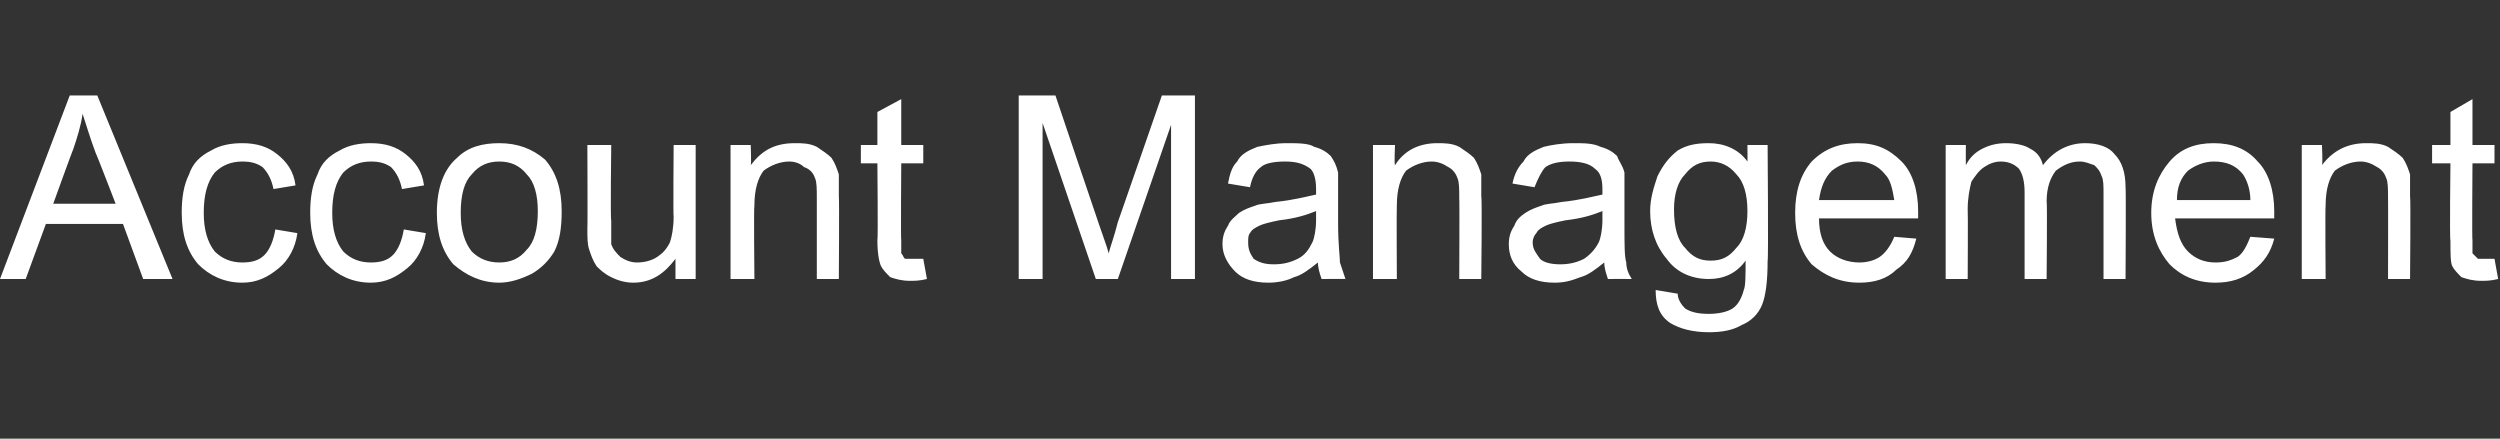 <?xml version="1.0" standalone="no"?><!DOCTYPE svg PUBLIC "-//W3C//DTD SVG 1.1//EN" "http://www.w3.org/Graphics/SVG/1.1/DTD/svg11.dtd"><svg xmlns="http://www.w3.org/2000/svg" version="1.1" width="136.2px" height="23.9px" viewBox="0 -5 136.2 23.9" style="top:-5px"><rect x="0" y="-5" width="136.2" height="23.9" fill="#333333" stroke="none"/>  <desc>Account Management</desc>  <defs/>  <g id="Polygon143830">    <path d="M 0 10.2 L 3.8 0.2 L 5.3 0.2 L 9.4 10.2 L 7.8 10.2 L 6.7 7.2 L 2.5 7.2 L 1.4 10.2 L 0 10.2 Z M 2.9 6.1 L 6.3 6.1 C 6.3 6.1 5.22 3.3 5.2 3.3 C 4.9 2.5 4.7 1.8 4.5 1.2 C 4.4 1.9 4.2 2.5 4 3.1 C 3.97 3.14 2.9 6.1 2.9 6.1 Z M 15 7.5 C 15 7.5 16.2 7.7 16.2 7.7 C 16.1 8.5 15.7 9.2 15.2 9.6 C 14.6 10.1 14 10.4 13.2 10.4 C 12.2 10.4 11.4 10 10.8 9.4 C 10.2 8.7 9.9 7.8 9.9 6.6 C 9.9 5.8 10 5.1 10.3 4.5 C 10.5 3.9 10.9 3.5 11.5 3.2 C 12 2.9 12.6 2.8 13.2 2.8 C 14 2.8 14.6 3 15.1 3.4 C 15.6 3.8 16 4.3 16.1 5.1 C 16.1 5.1 14.9 5.3 14.9 5.3 C 14.8 4.8 14.6 4.4 14.3 4.1 C 14 3.9 13.7 3.8 13.2 3.8 C 12.6 3.8 12.1 4 11.7 4.4 C 11.3 4.9 11.1 5.6 11.1 6.6 C 11.1 7.5 11.3 8.2 11.7 8.7 C 12.1 9.1 12.6 9.3 13.2 9.3 C 13.7 9.3 14.1 9.2 14.4 8.9 C 14.7 8.6 14.9 8.1 15 7.5 Z M 22 7.5 C 22 7.5 23.2 7.7 23.2 7.7 C 23.1 8.5 22.7 9.2 22.2 9.6 C 21.6 10.1 21 10.4 20.2 10.4 C 19.2 10.4 18.4 10 17.8 9.4 C 17.2 8.7 16.9 7.8 16.9 6.6 C 16.9 5.8 17 5.1 17.3 4.5 C 17.5 3.9 17.9 3.5 18.5 3.2 C 19 2.9 19.6 2.8 20.2 2.8 C 21 2.8 21.6 3 22.1 3.4 C 22.6 3.8 23 4.3 23.1 5.1 C 23.1 5.1 21.9 5.3 21.9 5.3 C 21.8 4.8 21.6 4.4 21.3 4.1 C 21 3.9 20.7 3.8 20.2 3.8 C 19.6 3.8 19.1 4 18.7 4.4 C 18.3 4.9 18.1 5.6 18.1 6.6 C 18.1 7.5 18.3 8.2 18.7 8.7 C 19.1 9.1 19.6 9.3 20.2 9.3 C 20.7 9.3 21.1 9.2 21.4 8.9 C 21.7 8.6 21.9 8.1 22 7.5 Z M 23.8 6.6 C 23.8 5.2 24.2 4.2 24.9 3.6 C 25.5 3 26.3 2.8 27.2 2.8 C 28.2 2.8 29 3.1 29.7 3.7 C 30.3 4.4 30.6 5.3 30.6 6.5 C 30.6 7.4 30.5 8.1 30.2 8.7 C 29.9 9.2 29.5 9.6 29 9.9 C 28.4 10.2 27.8 10.4 27.2 10.4 C 26.2 10.4 25.4 10 24.7 9.4 C 24.1 8.7 23.8 7.8 23.8 6.6 Z M 25.1 6.6 C 25.1 7.5 25.3 8.2 25.7 8.7 C 26.1 9.1 26.6 9.3 27.2 9.3 C 27.8 9.3 28.3 9.1 28.7 8.6 C 29.1 8.2 29.3 7.5 29.3 6.5 C 29.3 5.6 29.1 4.9 28.7 4.5 C 28.3 4 27.8 3.8 27.2 3.8 C 26.6 3.8 26.1 4 25.7 4.5 C 25.3 4.9 25.1 5.6 25.1 6.6 Z M 36.8 10.2 C 36.8 10.2 36.8 9.13 36.8 9.1 C 36.2 9.9 35.5 10.4 34.5 10.4 C 34.1 10.4 33.7 10.3 33.3 10.1 C 32.9 9.9 32.7 9.7 32.5 9.5 C 32.3 9.2 32.2 8.9 32.1 8.6 C 32 8.3 32 8 32 7.4 C 32.02 7.43 32 2.9 32 2.9 L 33.3 2.9 C 33.3 2.9 33.25 6.96 33.3 7 C 33.3 7.6 33.3 8 33.3 8.3 C 33.4 8.6 33.6 8.8 33.8 9 C 34.1 9.2 34.4 9.3 34.7 9.3 C 35.1 9.3 35.5 9.2 35.8 9 C 36.1 8.8 36.3 8.6 36.5 8.2 C 36.6 7.9 36.7 7.4 36.7 6.8 C 36.67 6.82 36.7 2.9 36.7 2.9 L 37.9 2.9 L 37.9 10.2 L 36.8 10.2 Z M 39.8 10.2 L 39.8 2.9 L 40.9 2.9 C 40.9 2.9 40.94 3.96 40.9 4 C 41.5 3.2 42.2 2.8 43.3 2.8 C 43.7 2.8 44.1 2.8 44.5 3 C 44.8 3.2 45.1 3.4 45.3 3.6 C 45.5 3.9 45.6 4.2 45.7 4.5 C 45.7 4.8 45.7 5.2 45.7 5.7 C 45.73 5.73 45.7 10.2 45.7 10.2 L 44.5 10.2 C 44.5 10.2 44.5 5.78 44.5 5.8 C 44.5 5.3 44.5 4.9 44.4 4.7 C 44.3 4.4 44.1 4.2 43.8 4.1 C 43.6 3.9 43.3 3.8 43 3.8 C 42.5 3.8 42 4 41.6 4.3 C 41.3 4.7 41.1 5.3 41.1 6.2 C 41.06 6.23 41.1 10.2 41.1 10.2 L 39.8 10.2 Z M 49.8 9.1 C 49.9 9.1 50.1 9.1 50.3 9.1 C 50.3 9.1 50.5 10.2 50.5 10.2 C 50.1 10.3 49.8 10.3 49.6 10.3 C 49.1 10.3 48.8 10.2 48.5 10.1 C 48.3 9.9 48.1 9.7 48 9.5 C 47.9 9.3 47.8 8.8 47.8 8.1 C 47.84 8.07 47.8 3.9 47.8 3.9 L 46.9 3.9 L 46.9 2.9 L 47.8 2.9 L 47.8 1.1 L 49.1 0.4 L 49.1 2.9 L 50.3 2.9 L 50.3 3.9 L 49.1 3.9 C 49.1 3.9 49.07 8.13 49.1 8.1 C 49.1 8.5 49.1 8.7 49.1 8.8 C 49.2 8.9 49.2 9 49.3 9.1 C 49.4 9.1 49.6 9.1 49.8 9.1 C 49.8 9.1 49.8 9.1 49.8 9.1 Z M 55.5 10.2 L 55.5 0.2 L 57.5 0.2 C 57.5 0.2 59.88 7.27 59.9 7.3 C 60.1 7.9 60.3 8.4 60.4 8.8 C 60.5 8.4 60.7 7.9 60.9 7.1 C 60.89 7.14 63.3 0.2 63.3 0.2 L 65.1 0.2 L 65.1 10.2 L 63.8 10.2 L 63.8 1.8 L 60.9 10.2 L 59.7 10.2 L 56.8 1.7 L 56.8 10.2 L 55.5 10.2 Z M 72 10.2 C 71.9 9.9 71.8 9.6 71.8 9.3 C 71.3 9.7 70.9 10 70.5 10.1 C 70.1 10.3 69.6 10.4 69.1 10.4 C 68.3 10.4 67.7 10.2 67.3 9.8 C 66.9 9.4 66.6 8.9 66.6 8.3 C 66.6 7.9 66.7 7.6 66.9 7.3 C 67 7 67.3 6.8 67.5 6.6 C 67.8 6.4 68.1 6.3 68.4 6.2 C 68.6 6.1 69 6.1 69.5 6 C 70.5 5.9 71.2 5.7 71.7 5.6 C 71.7 5.4 71.7 5.3 71.7 5.3 C 71.7 4.8 71.6 4.4 71.4 4.2 C 71 3.9 70.6 3.8 70 3.8 C 69.4 3.8 68.9 3.9 68.7 4.1 C 68.4 4.3 68.2 4.7 68.1 5.2 C 68.1 5.2 66.9 5 66.9 5 C 67 4.5 67.1 4.1 67.4 3.8 C 67.6 3.4 68 3.2 68.5 3 C 69 2.9 69.5 2.8 70.1 2.8 C 70.7 2.8 71.3 2.8 71.6 3 C 72 3.1 72.3 3.3 72.5 3.5 C 72.7 3.8 72.8 4 72.9 4.4 C 72.9 4.6 72.9 5 72.9 5.5 C 72.9 5.5 72.9 7.2 72.9 7.2 C 72.9 8.3 73 9 73 9.3 C 73.1 9.6 73.2 9.9 73.3 10.2 C 73.33 10.19 72 10.2 72 10.2 C 72 10.2 72.04 10.19 72 10.2 Z M 71.7 6.5 C 71.2 6.7 70.6 6.9 69.7 7 C 69.2 7.1 68.8 7.2 68.6 7.3 C 68.4 7.4 68.2 7.5 68.1 7.7 C 68 7.8 68 8 68 8.2 C 68 8.6 68.1 8.8 68.3 9.1 C 68.6 9.3 68.9 9.4 69.4 9.4 C 69.9 9.4 70.3 9.3 70.7 9.1 C 71.1 8.9 71.3 8.6 71.5 8.2 C 71.6 8 71.7 7.5 71.7 7 C 71.7 7 71.7 6.5 71.7 6.5 Z M 74.8 10.2 L 74.8 2.9 L 76 2.9 C 76 2.9 75.95 3.96 76 4 C 76.5 3.2 77.3 2.8 78.3 2.8 C 78.7 2.8 79.1 2.8 79.5 3 C 79.8 3.2 80.1 3.4 80.3 3.6 C 80.5 3.9 80.6 4.2 80.7 4.5 C 80.7 4.8 80.7 5.2 80.7 5.7 C 80.75 5.73 80.7 10.2 80.7 10.2 L 79.5 10.2 C 79.5 10.2 79.52 5.78 79.5 5.8 C 79.5 5.3 79.5 4.9 79.4 4.7 C 79.3 4.4 79.1 4.2 78.9 4.1 C 78.6 3.9 78.3 3.8 78 3.8 C 77.5 3.8 77 4 76.6 4.3 C 76.3 4.7 76.1 5.3 76.1 6.2 C 76.08 6.23 76.1 10.2 76.1 10.2 L 74.8 10.2 Z M 87.6 10.2 C 87.5 9.9 87.4 9.6 87.4 9.3 C 86.9 9.7 86.5 10 86.1 10.1 C 85.6 10.3 85.2 10.4 84.7 10.4 C 83.9 10.4 83.3 10.2 82.9 9.8 C 82.4 9.4 82.2 8.9 82.2 8.3 C 82.2 7.9 82.3 7.6 82.5 7.3 C 82.6 7 82.8 6.8 83.1 6.6 C 83.4 6.4 83.7 6.3 84 6.2 C 84.2 6.1 84.6 6.1 85.1 6 C 86.1 5.9 86.8 5.7 87.3 5.6 C 87.3 5.4 87.3 5.3 87.3 5.3 C 87.3 4.8 87.2 4.4 86.9 4.2 C 86.6 3.9 86.1 3.8 85.5 3.8 C 84.9 3.8 84.5 3.9 84.2 4.1 C 84 4.3 83.8 4.7 83.6 5.2 C 83.6 5.2 82.4 5 82.4 5 C 82.5 4.5 82.7 4.1 83 3.8 C 83.2 3.4 83.6 3.2 84.1 3 C 84.5 2.9 85.1 2.8 85.7 2.8 C 86.3 2.8 86.8 2.8 87.2 3 C 87.6 3.1 87.9 3.3 88.1 3.5 C 88.2 3.8 88.4 4 88.5 4.4 C 88.5 4.6 88.5 5 88.5 5.5 C 88.5 5.5 88.5 7.2 88.5 7.2 C 88.5 8.3 88.5 9 88.6 9.3 C 88.6 9.6 88.7 9.9 88.9 10.2 C 88.9 10.19 87.6 10.2 87.6 10.2 C 87.6 10.2 87.62 10.19 87.6 10.2 Z M 87.3 6.5 C 86.8 6.7 86.2 6.9 85.3 7 C 84.8 7.1 84.4 7.2 84.2 7.3 C 84 7.4 83.8 7.5 83.7 7.7 C 83.6 7.8 83.5 8 83.5 8.2 C 83.5 8.6 83.7 8.8 83.9 9.1 C 84.1 9.3 84.5 9.4 85 9.4 C 85.5 9.4 85.9 9.3 86.3 9.1 C 86.6 8.9 86.9 8.6 87.1 8.2 C 87.2 8 87.3 7.5 87.3 7 C 87.3 7 87.3 6.5 87.3 6.5 Z M 90.2 10.8 C 90.2 10.8 91.4 11 91.4 11 C 91.4 11.3 91.6 11.6 91.8 11.8 C 92.1 12 92.5 12.1 93.1 12.1 C 93.6 12.1 94.1 12 94.4 11.8 C 94.7 11.6 94.9 11.2 95 10.8 C 95.1 10.6 95.1 10 95.1 9.2 C 94.6 9.9 93.9 10.2 93.1 10.2 C 92.1 10.2 91.3 9.8 90.8 9.1 C 90.2 8.4 89.9 7.5 89.9 6.5 C 89.9 5.8 90.1 5.2 90.3 4.6 C 90.6 4 90.9 3.6 91.4 3.2 C 91.9 2.9 92.4 2.8 93.1 2.8 C 93.9 2.8 94.7 3.1 95.2 3.8 C 95.21 3.81 95.2 2.9 95.2 2.9 L 96.3 2.9 C 96.3 2.9 96.35 9.21 96.3 9.2 C 96.3 10.3 96.2 11.1 96 11.6 C 95.8 12.1 95.4 12.5 94.9 12.7 C 94.4 13 93.8 13.1 93.1 13.1 C 92.2 13.1 91.5 12.9 91 12.6 C 90.4 12.2 90.2 11.6 90.2 10.8 Z M 91.2 6.4 C 91.2 7.4 91.4 8.1 91.8 8.5 C 92.2 9 92.6 9.2 93.2 9.2 C 93.8 9.2 94.2 9 94.6 8.5 C 95 8.1 95.2 7.4 95.2 6.5 C 95.2 5.6 95 4.9 94.6 4.5 C 94.2 4 93.7 3.8 93.2 3.8 C 92.6 3.8 92.2 4 91.8 4.5 C 91.4 4.9 91.2 5.6 91.2 6.4 Z M 103.2 7.9 C 103.2 7.9 104.4 8 104.4 8 C 104.2 8.8 103.9 9.3 103.3 9.7 C 102.8 10.2 102.1 10.4 101.3 10.4 C 100.2 10.4 99.4 10 98.7 9.4 C 98.1 8.7 97.8 7.8 97.8 6.6 C 97.8 5.4 98.1 4.5 98.7 3.8 C 99.4 3.1 100.2 2.8 101.2 2.8 C 102.2 2.8 102.9 3.1 103.6 3.8 C 104.2 4.4 104.5 5.4 104.5 6.5 C 104.5 6.6 104.5 6.7 104.5 6.9 C 104.5 6.9 99.1 6.9 99.1 6.9 C 99.1 7.7 99.3 8.3 99.7 8.7 C 100.1 9.1 100.7 9.3 101.3 9.3 C 101.7 9.3 102.1 9.2 102.4 9 C 102.7 8.8 103 8.4 103.2 7.9 Z M 99.1 5.9 C 99.1 5.9 103.2 5.9 103.2 5.9 C 103.1 5.3 103 4.8 102.7 4.5 C 102.3 4 101.8 3.8 101.2 3.8 C 100.6 3.8 100.2 4 99.8 4.3 C 99.4 4.7 99.2 5.2 99.1 5.9 Z M 106 10.2 L 106 2.9 L 107.1 2.9 C 107.1 2.9 107.09 3.95 107.1 4 C 107.3 3.6 107.6 3.3 108 3.1 C 108.4 2.9 108.8 2.8 109.3 2.8 C 109.8 2.8 110.3 2.9 110.6 3.1 C 111 3.3 111.2 3.6 111.3 4 C 111.9 3.2 112.7 2.8 113.6 2.8 C 114.3 2.8 114.9 3 115.2 3.4 C 115.6 3.8 115.8 4.4 115.8 5.2 C 115.83 5.21 115.8 10.2 115.8 10.2 L 114.6 10.2 C 114.6 10.2 114.6 5.62 114.6 5.6 C 114.6 5.1 114.6 4.8 114.5 4.6 C 114.4 4.3 114.3 4.2 114.1 4 C 113.8 3.9 113.6 3.8 113.3 3.8 C 112.8 3.8 112.4 4 112 4.3 C 111.7 4.7 111.5 5.2 111.5 6 C 111.54 5.97 111.5 10.2 111.5 10.2 L 110.3 10.2 C 110.3 10.2 110.3 5.48 110.3 5.5 C 110.3 4.9 110.2 4.5 110 4.2 C 109.8 4 109.5 3.8 109 3.8 C 108.7 3.8 108.4 3.9 108.1 4.1 C 107.8 4.3 107.6 4.6 107.4 4.9 C 107.3 5.3 107.2 5.8 107.2 6.4 C 107.22 6.43 107.2 10.2 107.2 10.2 L 106 10.2 Z M 122.6 7.9 C 122.6 7.9 123.9 8 123.9 8 C 123.7 8.8 123.3 9.3 122.8 9.7 C 122.2 10.2 121.5 10.4 120.7 10.4 C 119.6 10.4 118.8 10 118.2 9.4 C 117.6 8.7 117.2 7.8 117.2 6.6 C 117.2 5.4 117.6 4.5 118.2 3.8 C 118.8 3.1 119.6 2.8 120.6 2.8 C 121.6 2.8 122.4 3.1 123 3.8 C 123.6 4.4 123.9 5.4 123.9 6.5 C 123.9 6.6 123.9 6.7 123.9 6.9 C 123.9 6.9 118.5 6.9 118.5 6.9 C 118.6 7.7 118.8 8.3 119.2 8.7 C 119.6 9.1 120.1 9.3 120.7 9.3 C 121.2 9.3 121.5 9.2 121.9 9 C 122.2 8.8 122.4 8.4 122.6 7.9 Z M 118.6 5.9 C 118.6 5.9 122.6 5.9 122.6 5.9 C 122.6 5.3 122.4 4.8 122.2 4.5 C 121.8 4 121.3 3.8 120.6 3.8 C 120.1 3.8 119.6 4 119.2 4.3 C 118.8 4.7 118.6 5.2 118.6 5.9 Z M 125.4 10.2 L 125.4 2.9 L 126.5 2.9 C 126.5 2.9 126.55 3.96 126.5 4 C 127.1 3.2 127.9 2.8 128.9 2.8 C 129.3 2.8 129.7 2.8 130.1 3 C 130.4 3.2 130.7 3.4 130.9 3.6 C 131.1 3.9 131.2 4.2 131.3 4.5 C 131.3 4.8 131.3 5.2 131.3 5.7 C 131.34 5.73 131.3 10.2 131.3 10.2 L 130.1 10.2 C 130.1 10.2 130.11 5.78 130.1 5.8 C 130.1 5.3 130.1 4.9 130 4.7 C 129.9 4.4 129.7 4.2 129.5 4.1 C 129.2 3.9 128.9 3.8 128.6 3.8 C 128.1 3.8 127.6 4 127.2 4.3 C 126.9 4.7 126.7 5.3 126.7 6.2 C 126.67 6.23 126.7 10.2 126.7 10.2 L 125.4 10.2 Z M 135.4 9.1 C 135.5 9.1 135.7 9.1 135.9 9.1 C 135.9 9.1 136.1 10.2 136.1 10.2 C 135.7 10.3 135.4 10.3 135.2 10.3 C 134.7 10.3 134.4 10.2 134.1 10.1 C 133.9 9.9 133.7 9.7 133.6 9.5 C 133.5 9.3 133.5 8.8 133.5 8.1 C 133.45 8.07 133.5 3.9 133.5 3.9 L 132.5 3.9 L 132.5 2.9 L 133.5 2.9 L 133.5 1.1 L 134.7 0.4 L 134.7 2.9 L 135.9 2.9 L 135.9 3.9 L 134.7 3.9 C 134.7 3.9 134.67 8.13 134.7 8.1 C 134.7 8.5 134.7 8.7 134.7 8.8 C 134.8 8.9 134.9 9 135 9.1 C 135 9.1 135.2 9.1 135.4 9.1 C 135.4 9.1 135.4 9.1 135.4 9.1 Z " stroke="none" fill="#ffffff"/>  </g></svg>